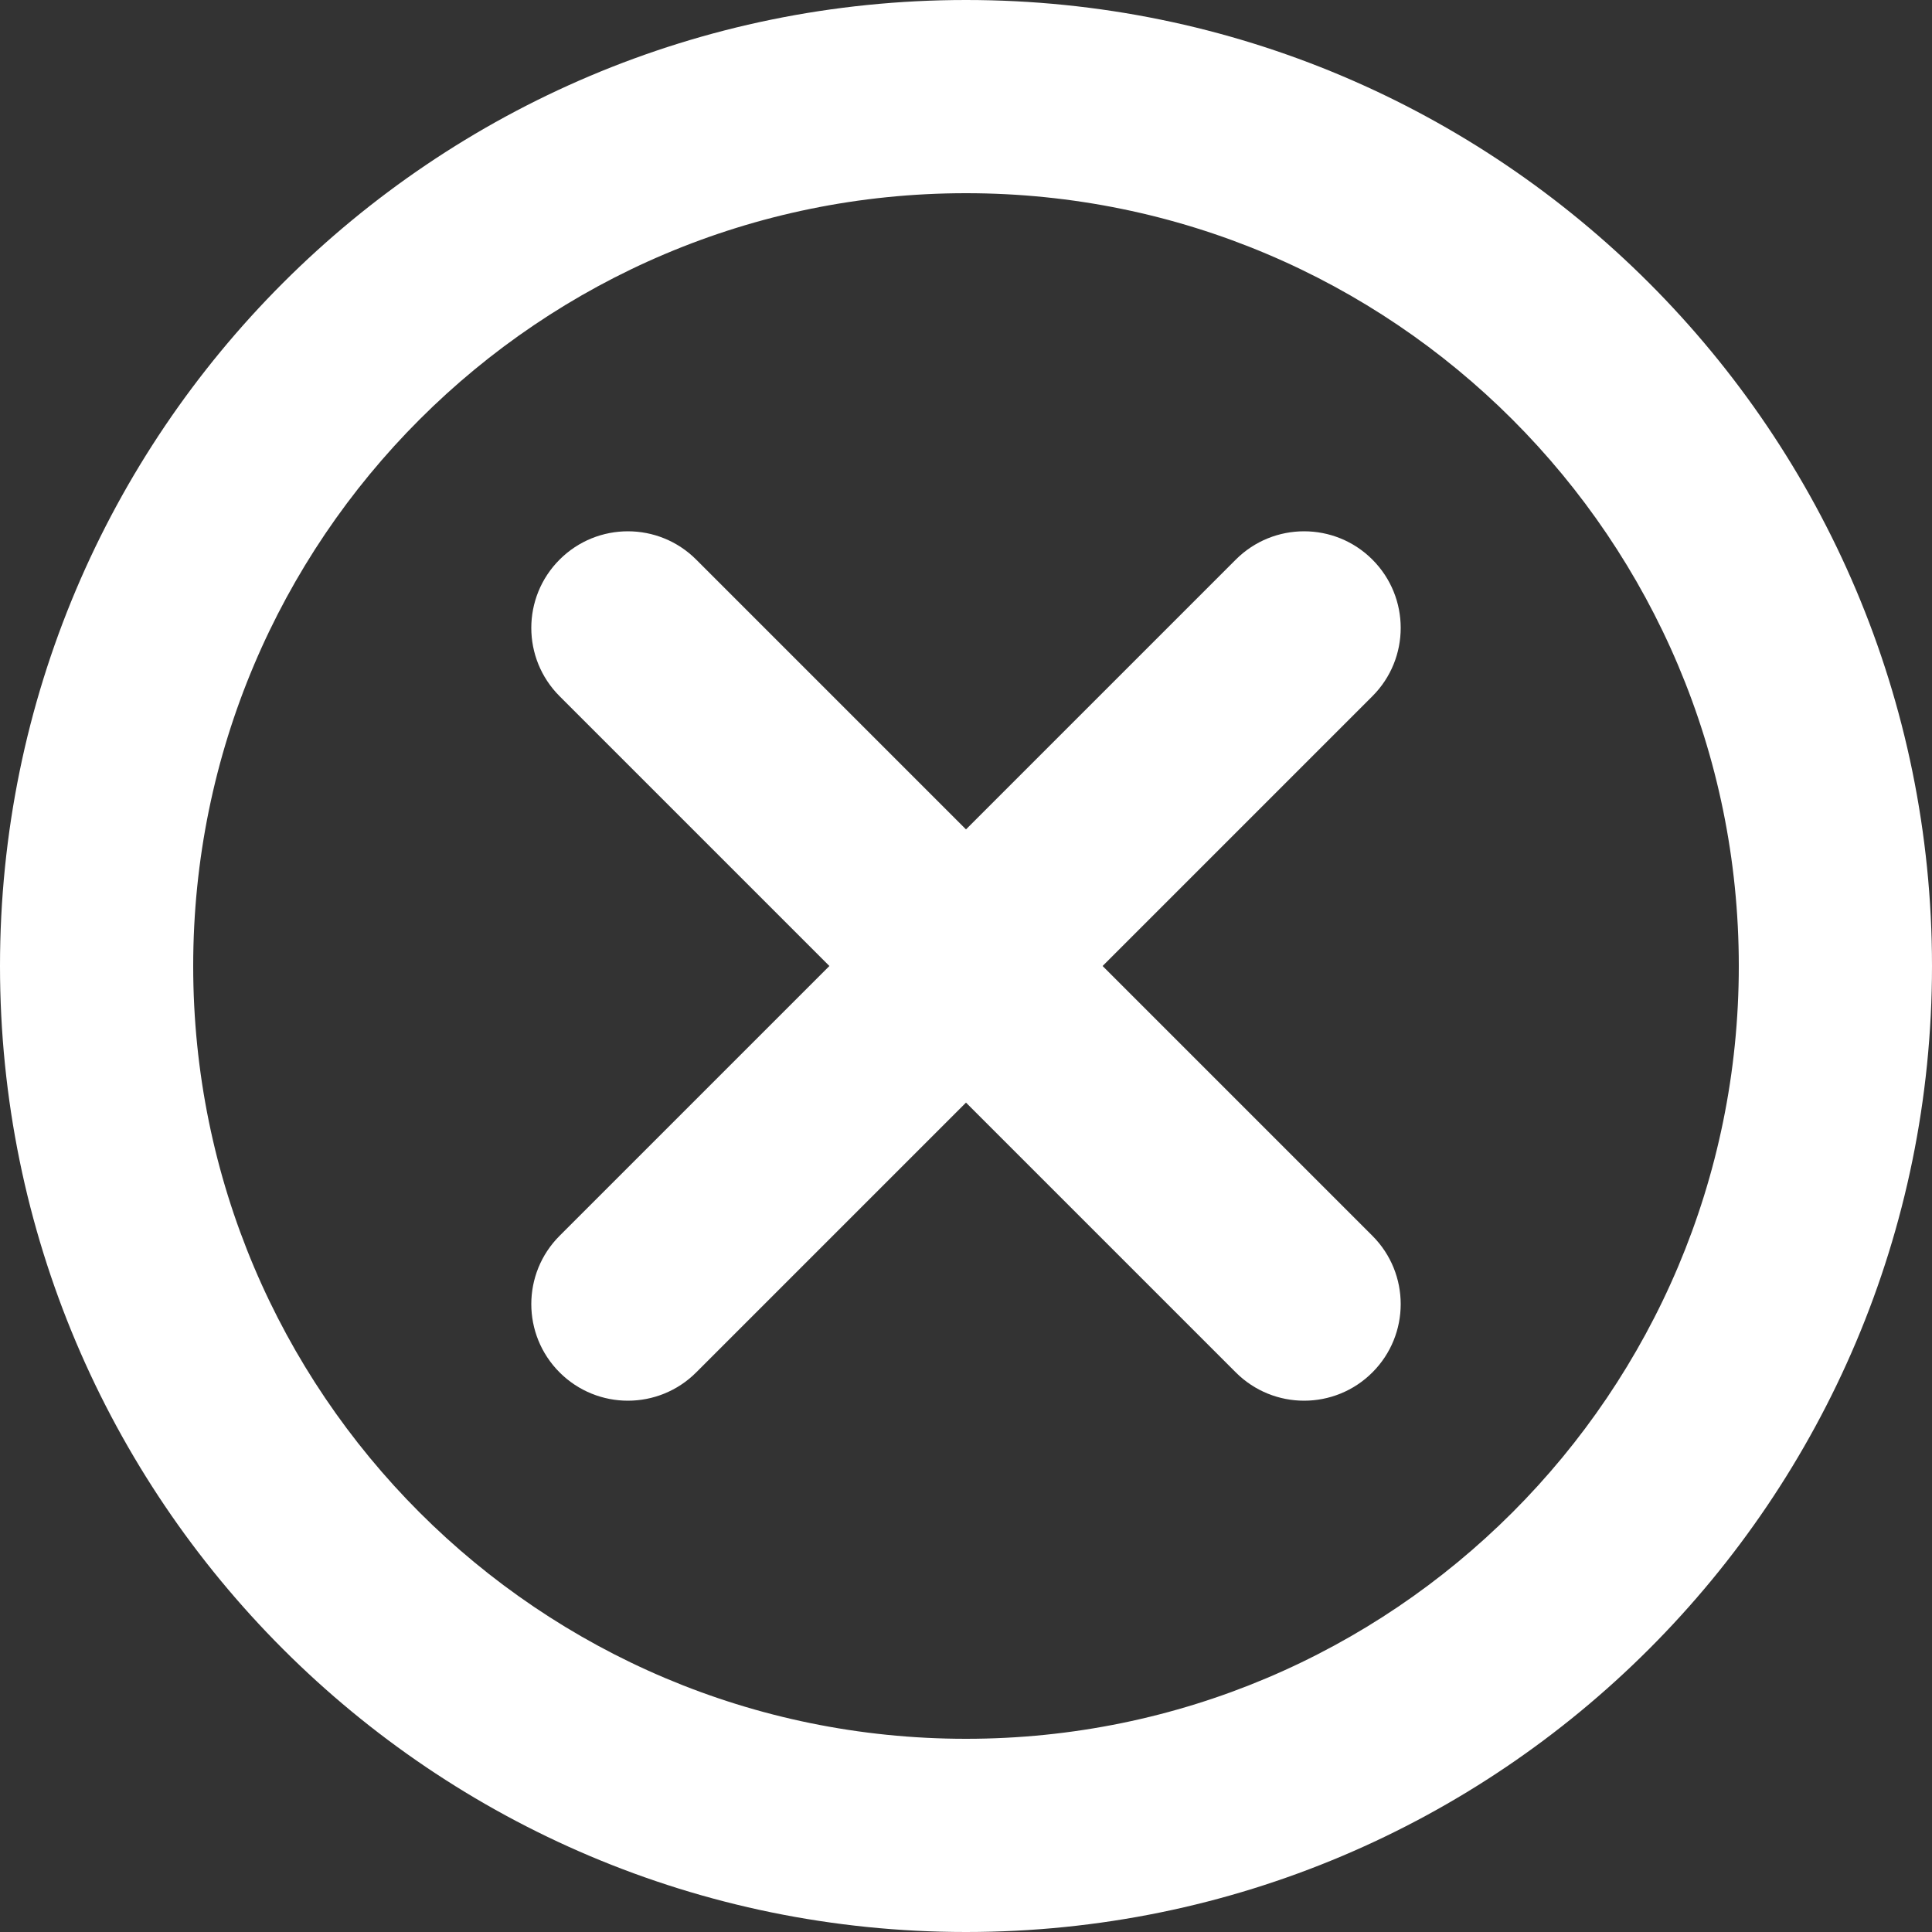 <svg width="17" height="17" viewBox="0 0 17 17" fill="none" xmlns="http://www.w3.org/2000/svg">
<rect x="0" y="0" width="17" height="17" fill="#333333" stroke="none"/>
<path fill-rule="evenodd" clip-rule="evenodd" d="M8.5 1.7C4.744 1.7 1.7 4.744 1.7 8.5C1.7 12.255 4.744 15.3 8.5 15.3C12.255 15.3 15.3 12.255 15.3 8.5C15.3 4.744 12.255 1.7 8.5 1.7ZM0 8.5C0 3.806 3.806 0 8.5 0C13.194 0 17 3.806 17 8.5C17 13.194 13.194 17 8.5 17C3.806 17 0 13.194 0 8.5ZM4.924 4.924C5.256 4.592 5.794 4.592 6.126 4.924L8.5 7.298L10.874 4.924C11.206 4.592 11.744 4.592 12.076 4.924C12.408 5.256 12.408 5.794 12.076 6.126L9.702 8.5L12.076 10.874C12.408 11.206 12.408 11.744 12.076 12.076C11.744 12.408 11.206 12.408 10.874 12.076L8.5 9.702L6.126 12.076C5.794 12.408 5.256 12.408 4.924 12.076C4.592 11.744 4.592 11.206 4.924 10.874L7.298 8.5L4.924 6.126C4.592 5.794 4.592 5.256 4.924 4.924Z" fill="white"/>
</svg>
